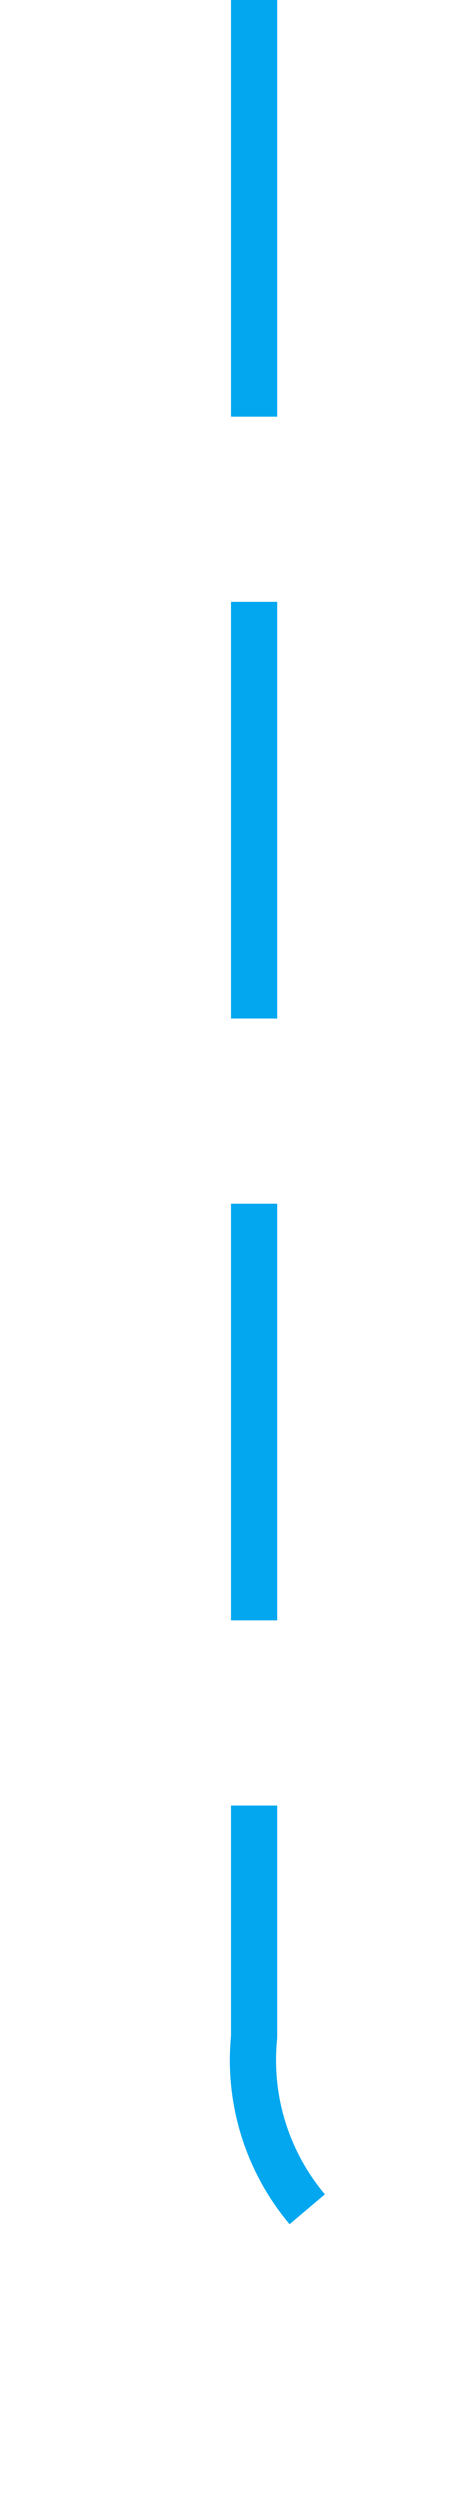 ﻿<?xml version="1.0" encoding="utf-8"?>
<svg version="1.1" xmlns:xlink="http://www.w3.org/1999/xlink" width="10px" height="54px" preserveAspectRatio="xMidYMin meet" viewBox="70 792  8 54" xmlns="http://www.w3.org/2000/svg">
  <path d="M 74.5 792  L 74.5 836  A 5 5 0 0 0 79.5 841.5 L 271 841.5  A 5 5 0 0 1 276.5 846.5 L 276.5 873  " stroke-width="1" stroke-dasharray="9,4" stroke="#02a7f0" fill="none" />
  <path d="M 270.5 867.3  L 276.5 874  L 282.5 867.3  L 276.5 869.6  L 270.5 867.3  Z " fill-rule="nonzero" fill="#02a7f0" stroke="none" />
</svg>